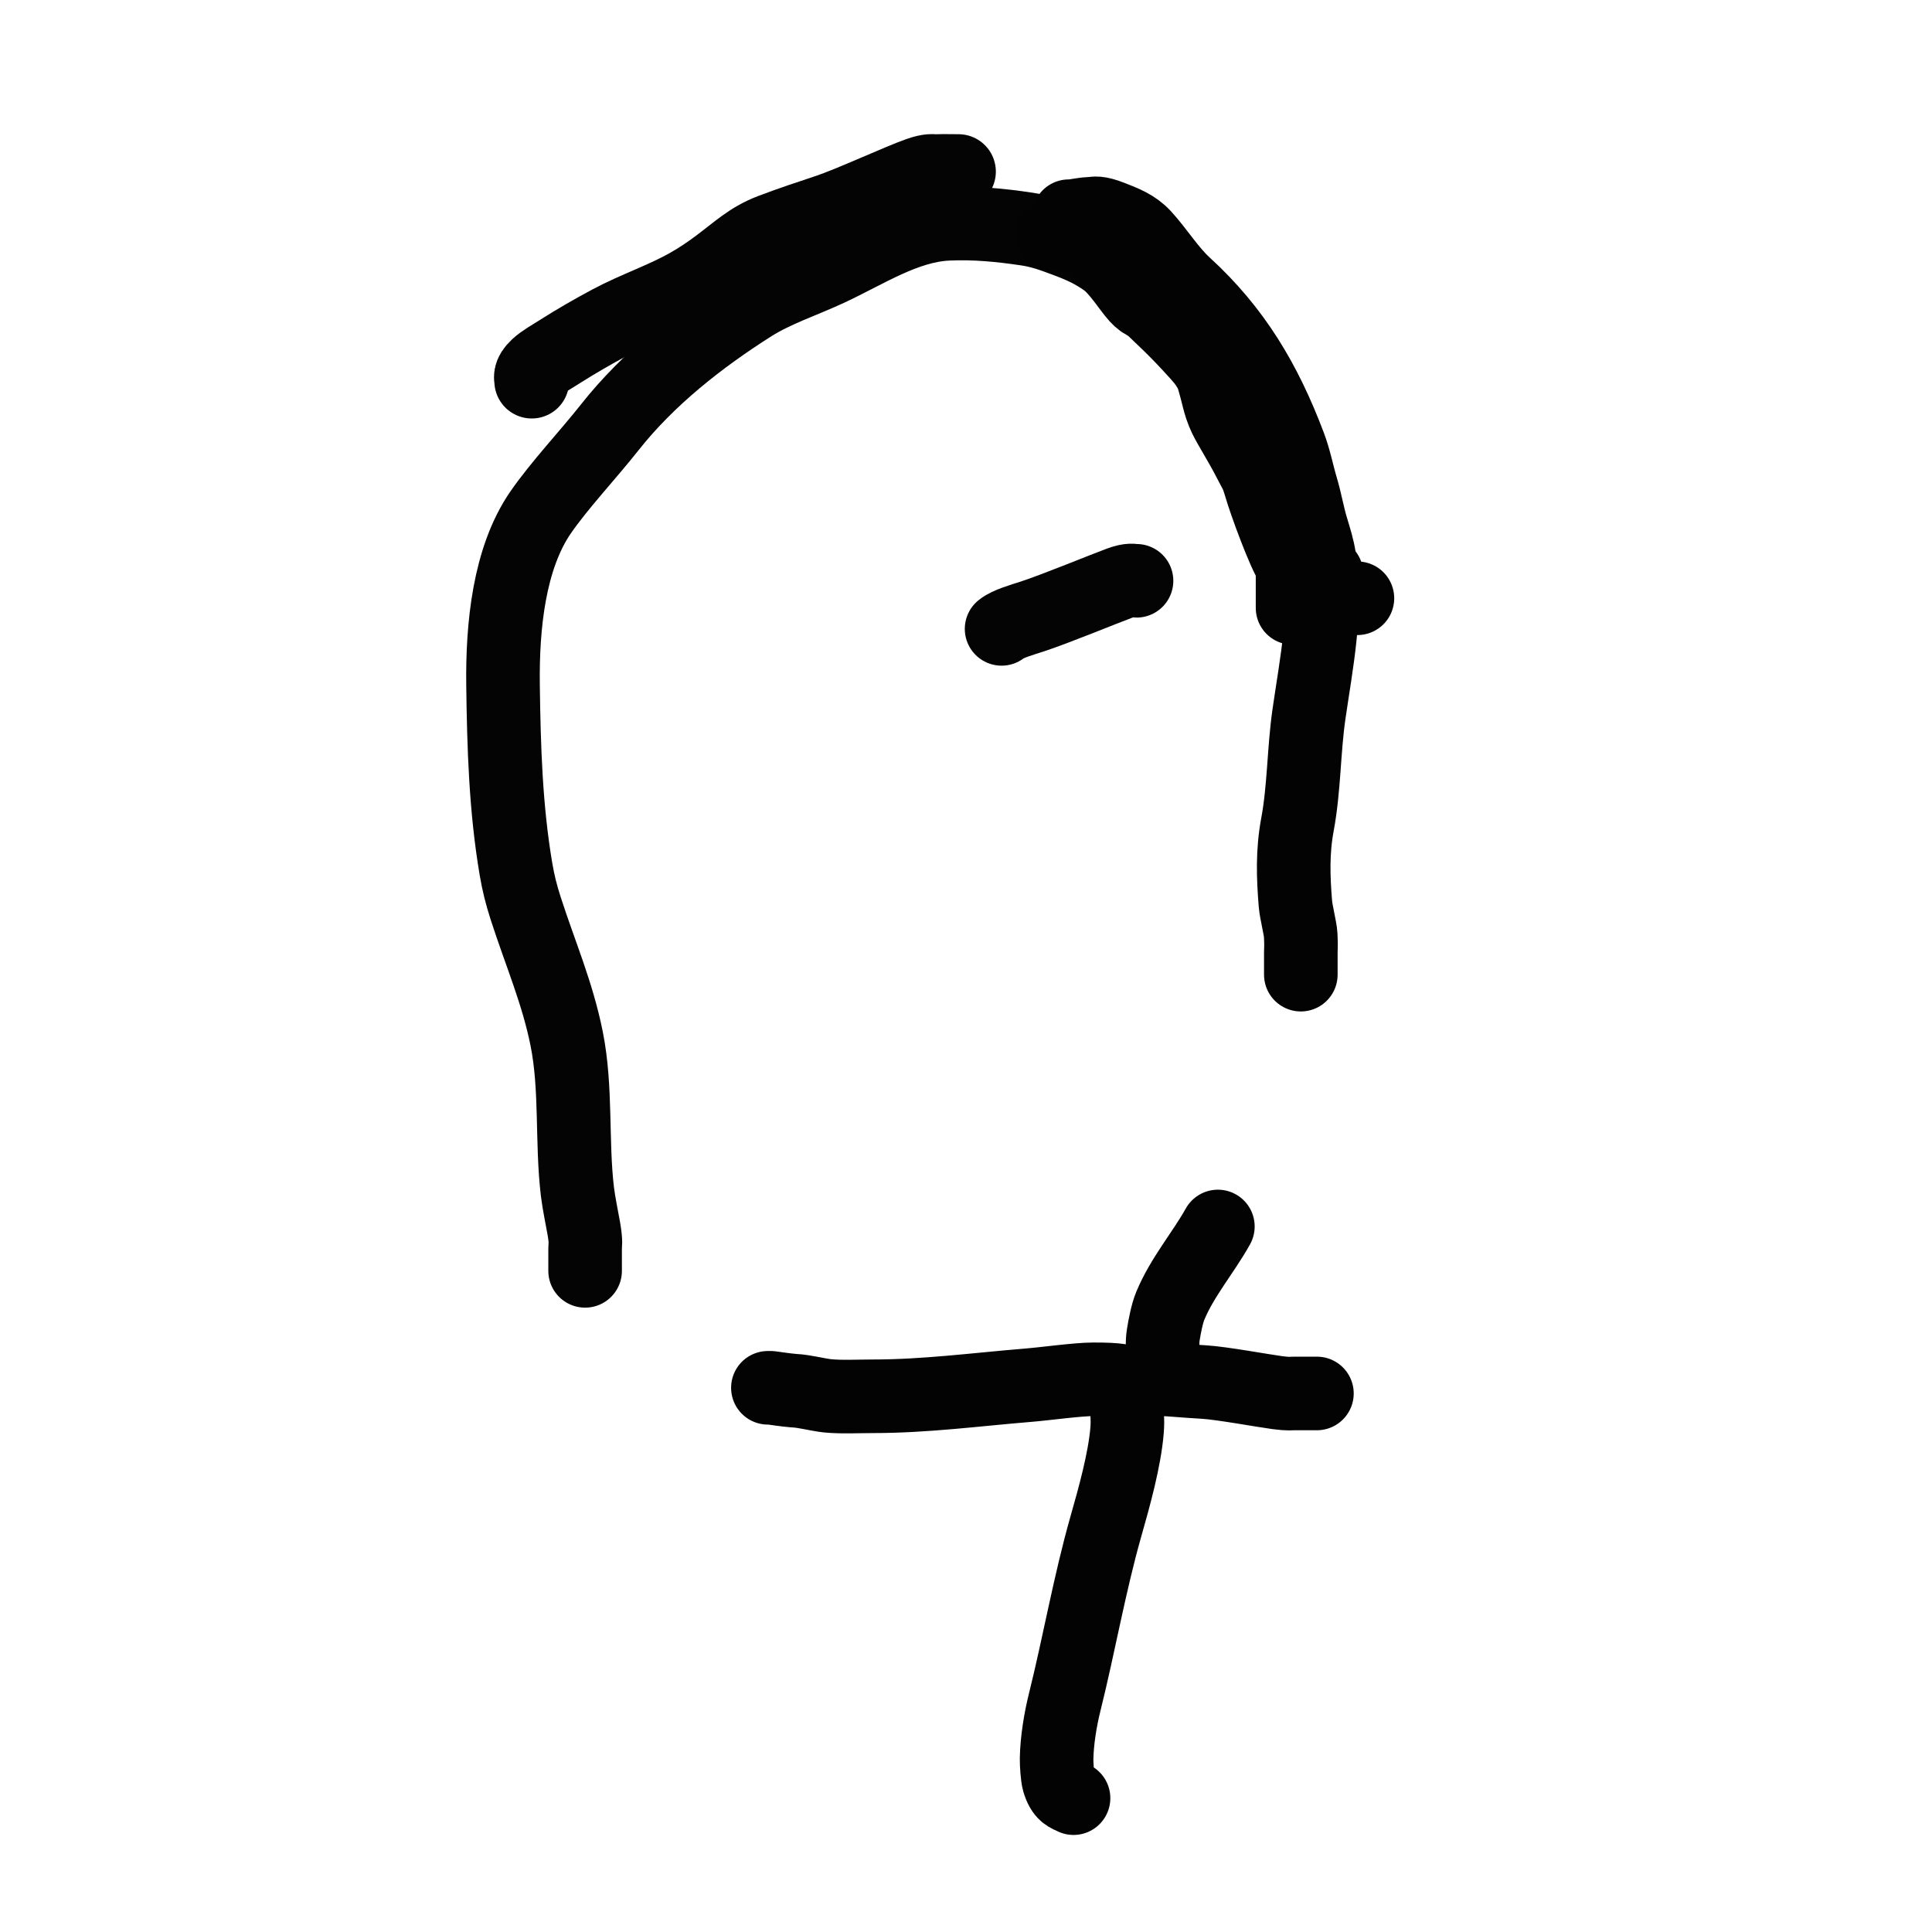 <?xml version="1.0" encoding="UTF-8" standalone="no"?>
<svg id="svgElement" width="512pt" height="512pt" version="1.1" viewBox="0 0 512 512" xmlns="http://www.w3.org/2000/svg" xmlns:svg="http://www.w3.org/2000/svg">
  <defs id="defs2593" />
  <g id="g2588">
    <g id="g2584">
      <path class="large" d="m155.06 336.79c0-1.958.011-3.688-6e-4-6-.004-.887.319-1.444-.347-5.25-.438-2.503-1.332-6.772-1.688-9.75-1.58-13.214-.204-27.266-2.849-40.5-2.436-12.188-6.969-22.49-10.844-34.5-1.186-3.675-1.969-6.789-2.597-10.5-2.729-16.118-3.211-32.354-3.426-48.75-.205-15.646 1.608-33.634 9.965-45.75 4.975-7.213 12.714-15.435 18.284-22.5 10.242-12.993 23.977-23.773 37.754-32.478 6.121-3.868 13.524-6.272 20.25-9.399 10.046-4.671 20.368-11.552 31.5-12.093 7.109-.346 14.032.336 21 1.372 3.84.571 6.766 1.663 10.5 3.06 4.093 1.531 7.108 2.91 10.499 5.32 3.052 2.168 6.318 7.444 8.179 9.482 2.177 2.384 3.026 1.827 3.833 2.01 2.2.496 4.019.459 5.989.476" style="fill:none;stroke-linecap:round;stroke-linejoin:round;stroke-width:19.5;stroke:#040404" id="path2574" />
      <path class="large" d="m322.75 325.03c-3.881 6.97-9.402 13.321-12.601 21-.896 2.153-1.526 5.623-1.834 7.5-.833 5.086 1.24 5.702-2.057 10.262-.528.73-5.371 2.72-5.875 3.477-3.075 4.618-1.187 5.423-1.699 11.762-.631 7.82-3.425 17.798-5.62 25.5-4.285 15.04-7.165 31.562-10.894 46.5-1.163 4.66-2.065 10.179-2.16 15-.028 1.441.202 4.859.532 5.996 1.044 3.605 2.51 3.776 3.957 4.504m-80.25-108.75c1.92.243 3.589.537 6 .75.663.058 1.2-.013 4.5.603 1.131.211 3.339.653 4.5.769 3.715.371 8.199.128 12 .128 14.051 0 27.343-1.796 41.25-2.936 4.755-.39 12.976-1.557 17.25-1.564 6.674-.011 8.421.39 10.5 1.5m7.5-1.5c2.146 0 5.729.416 11.25.723 4.654.259 16.07 2.364 19.5 2.81 3.154.41 3.662.212 4.5.216 2.341.011 4.046 6e-4 6 6e-4m-145.5-1.5h.75" style="fill:none;stroke-linecap:round;stroke-linejoin:round;stroke-width:19.5;stroke:#030303" id="path2576" />
      <path class="large" d="m265.43 166.66c1.623-1.349 5.489-2.421 8.012-3.244 6.21-2.025 19.234-7.4 23.25-8.873 2.925-1.073 3.541-.61 4.499-.626" style="fill:none;paint-order:normal;stroke-linecap:round;stroke-linejoin:round;stroke-width:19.5;stroke:#040404" id="path2578" />
      <path class="large" d="m140.92 100.99c-.007-.804-.668-1.737 1.567-3.836 1.427-1.34 3.791-2.652 5.762-3.905 4.409-2.802 8.684-5.267 13.5-7.846 6.694-3.585 14.465-6.166 21-9.936 2.739-1.58 4.903-3.033 7.5-4.961 5.251-3.899 8.452-7.118 14.25-9.315 5.327-2.019 9.791-3.475 15-5.213 5.929-1.978 19.209-8.112 24-9.775 2.971-1.032 3.595-.686 4.5-.713 2.293-.068 4.04-.012 6-.012" style="fill:none;stroke-linecap:round;stroke-linejoin:round;stroke-width:19.825;stroke:#040404" id="path2580" />
      <path class="large" d="m283.98 57.299c1.704-.215 3.212-.592 5.251-.671.938-.037 1.643-.475 5.249.932 3.277 1.279 6.258 2.404 8.671 5.032 3.616 3.94 6.769 9.118 10.832 12.834 13.215 12.085 21.279 25.643 27.698 42.623 1.46 3.862 2.028 7.224 3.222 11.25 1.079 3.641 1.61 6.973 2.655 10.5.854 2.882 1.657 5.216 2.101 8.25 2.058 14.058-.795 27.476-2.776 41.25-1.383 9.613-1.25 19.604-3.05 29.25-1.331 7.135-1.119 13.858-.533 21 .171 2.089 1.32 6.601 1.4 8.25.157 3.223.03 3.674.03 4.5 2e-4 2.325 0 4.043 0 6m-61.5-201h.75m67.5 101.25h8.25" style="fill:none;stroke-linecap:round;stroke-linejoin:round;stroke-width:19.5;stroke:#030303" id="path2582" />
    </g>
    <path d="m278.79 62.106c2.233.006 4.322-.057 6.749.476 1.037.228 1.95-.319 4.929 2.635 3.592 3.561 10.543 12.14 14.433 15.957 3.463 3.399 6.066 5.524 12.426 12.56 2.027 2.242 2.436 3.016 2.814 3.623.794 1.278 1.101 1.551 2.243 5.999.31 1.211.766 3.142 1.218 4.5.665 1.998 1.363 3.362 2.449 5.25 1.552 2.699 3.78 6.47 5.053 9 1.586 3.152 1.9 3.106 2.961 6.75 1.295 4.449 6.268 18.049 8.358 20.889 1.936 2.631 2.913 2.098 3.87 2.25 1.844.293 3.51.111 5.248.111m-9 0v9" style="fill:none;stroke-linecap:round;stroke-linejoin:round;stroke-width:19.5;stroke:#030303" id="path2586" />
  </g>
</svg>
